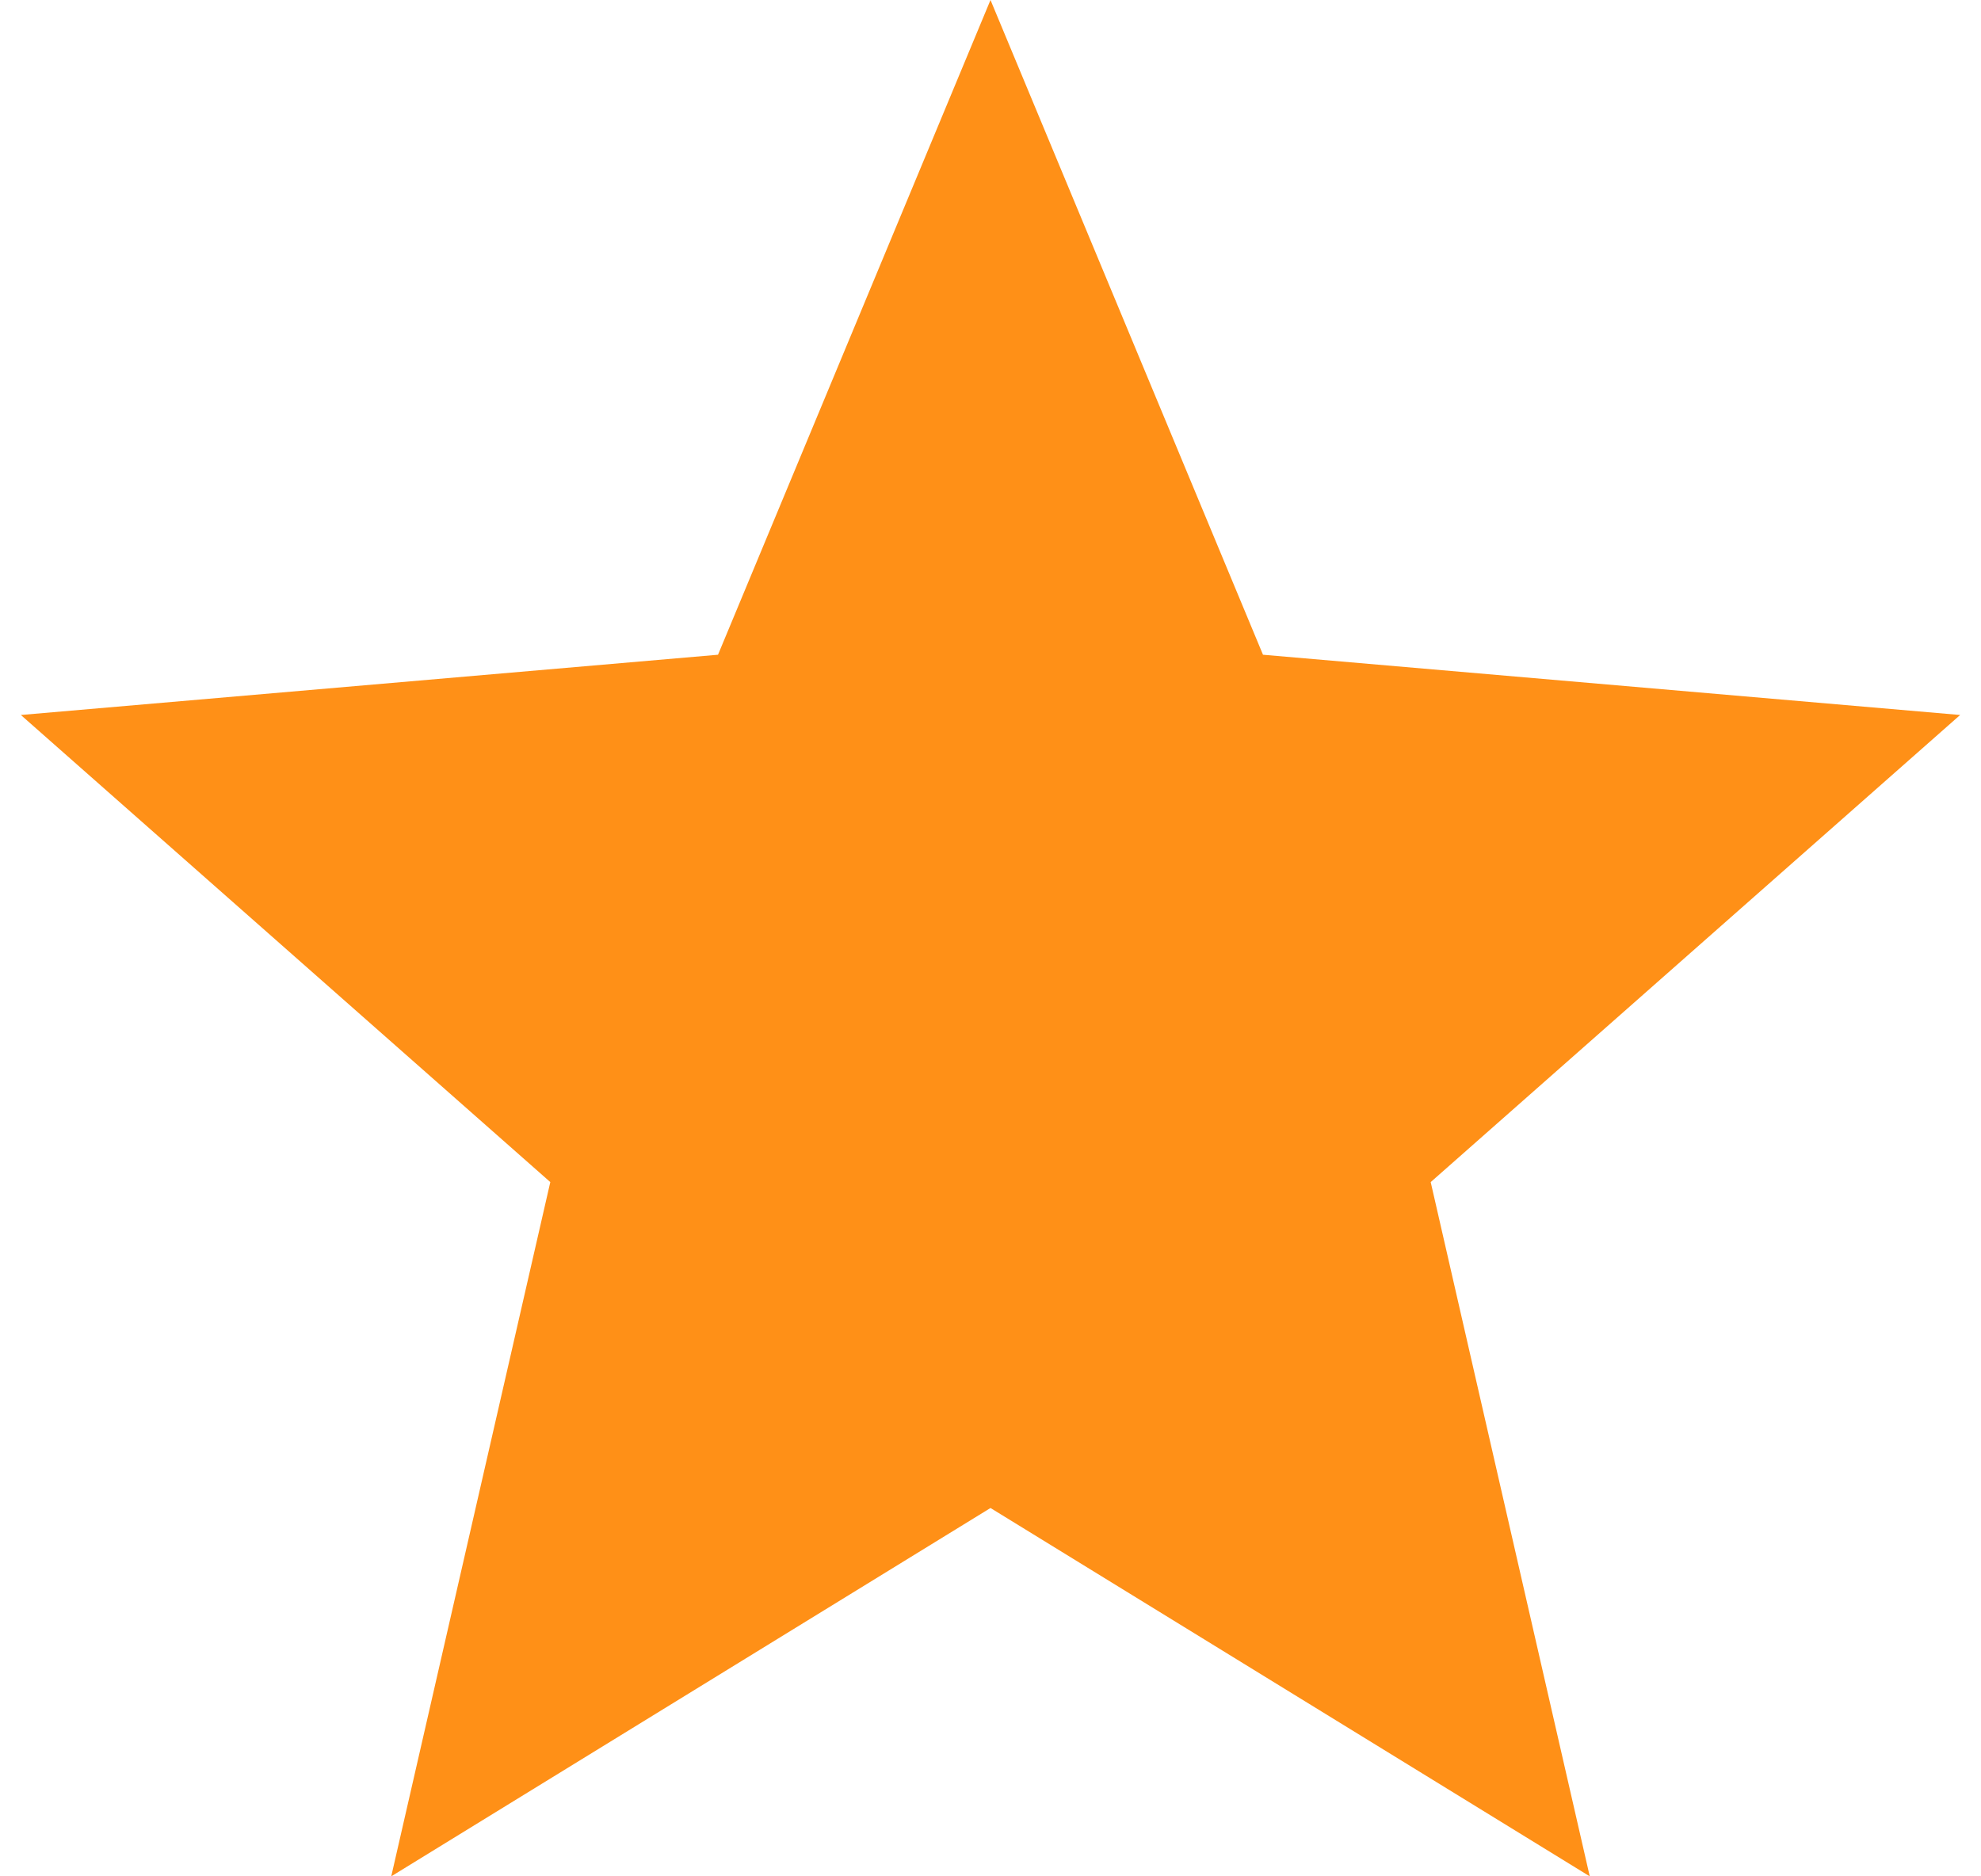 <svg width="38" height="36" viewBox="0 0 38 36" fill="none" xmlns="http://www.w3.org/2000/svg" xmlns:xlink="http://www.w3.org/1999/xlink">
<path d="M19,28.933L30.495,36L27.444,22.68L37.6,13.718L24.227,12.562L19,0L13.773,12.562L0.4,13.718L10.556,22.68L7.505,36L19,28.933Z" clip-rule="evenodd" fill-rule="evenodd" fill="#FF9017"/>
</svg>
